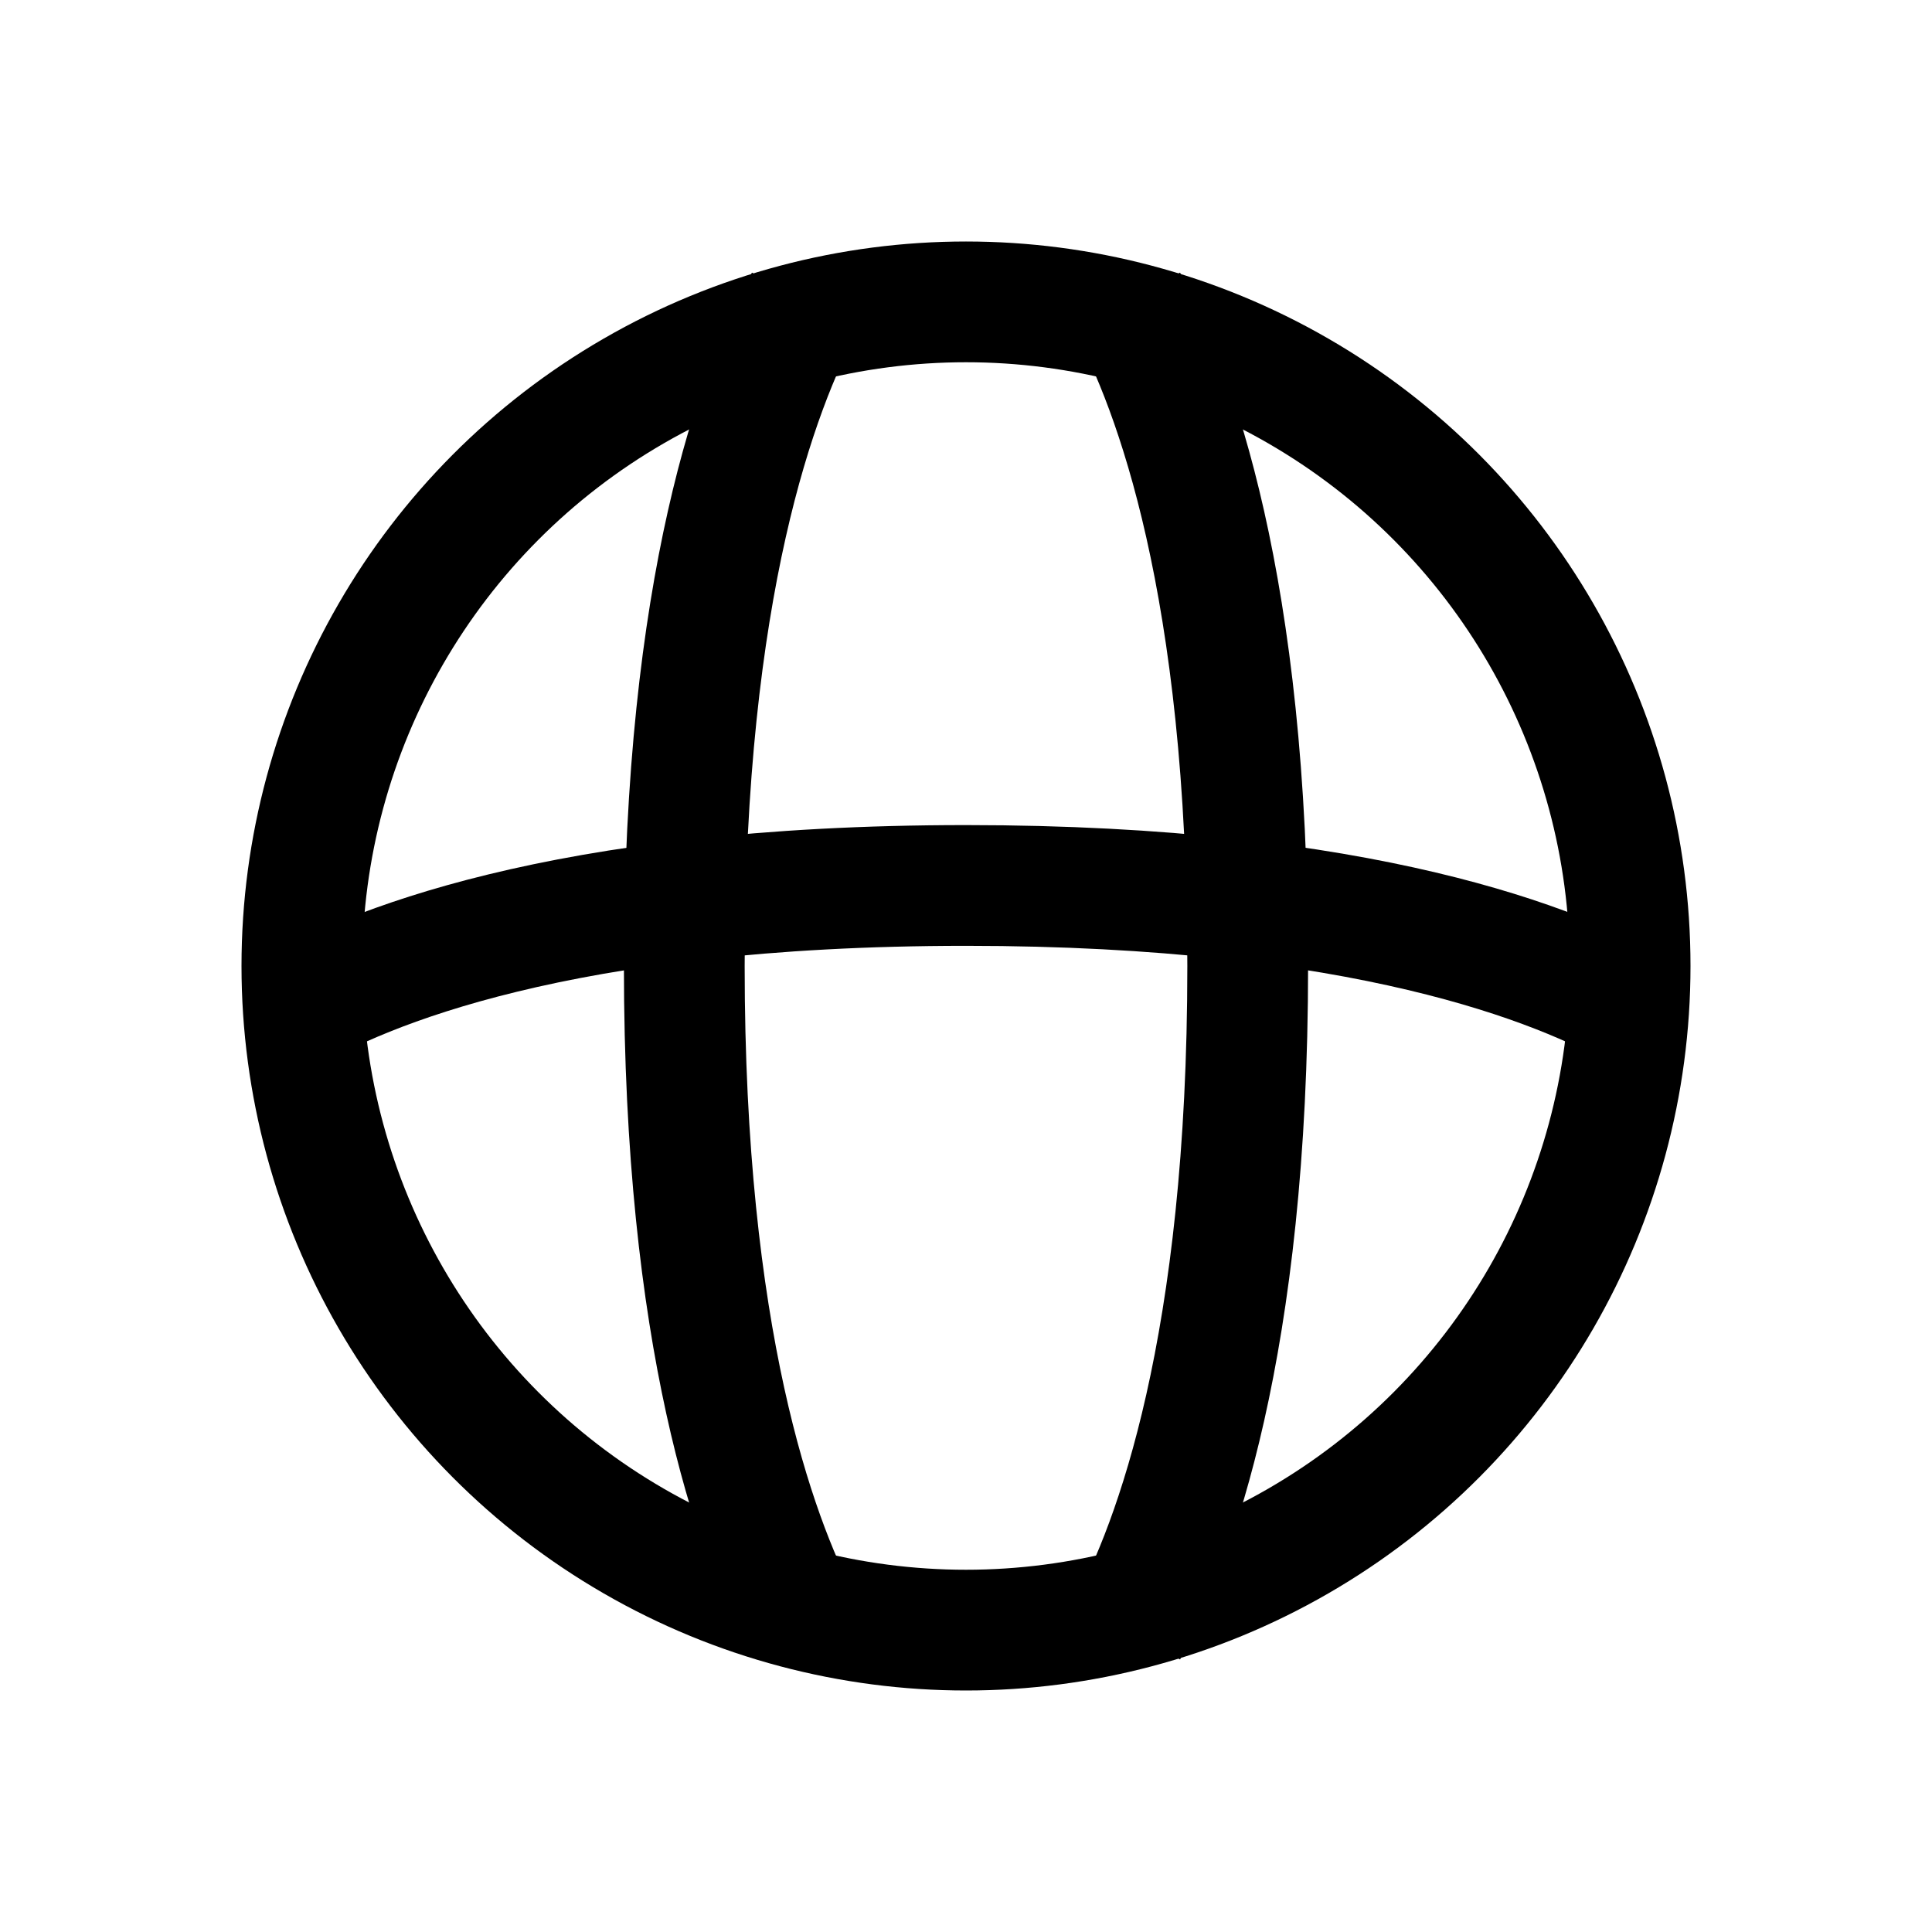 <svg width="16" height="16" viewBox="0 0 16 16" fill="none" xmlns="http://www.w3.org/2000/svg">
<circle cx="8" cy="8" r="5.5" stroke="black"/>
<path d="M6.667 2.496C6.272 3.225 5.667 4.856 5.667 8C5.667 11.075 6.246 12.703 6.641 13.456" stroke="black"/>
<path d="M13.596 8.385C12.917 7.993 11.283 7.333 8 7.333C4.64 7.333 3.008 8.025 2.358 8.412" stroke="black"/>
<path d="M9.333 2.496C9.728 3.225 10.333 4.856 10.333 8C10.333 11.144 9.728 12.775 9.333 13.505" stroke="black"/>
</svg>

